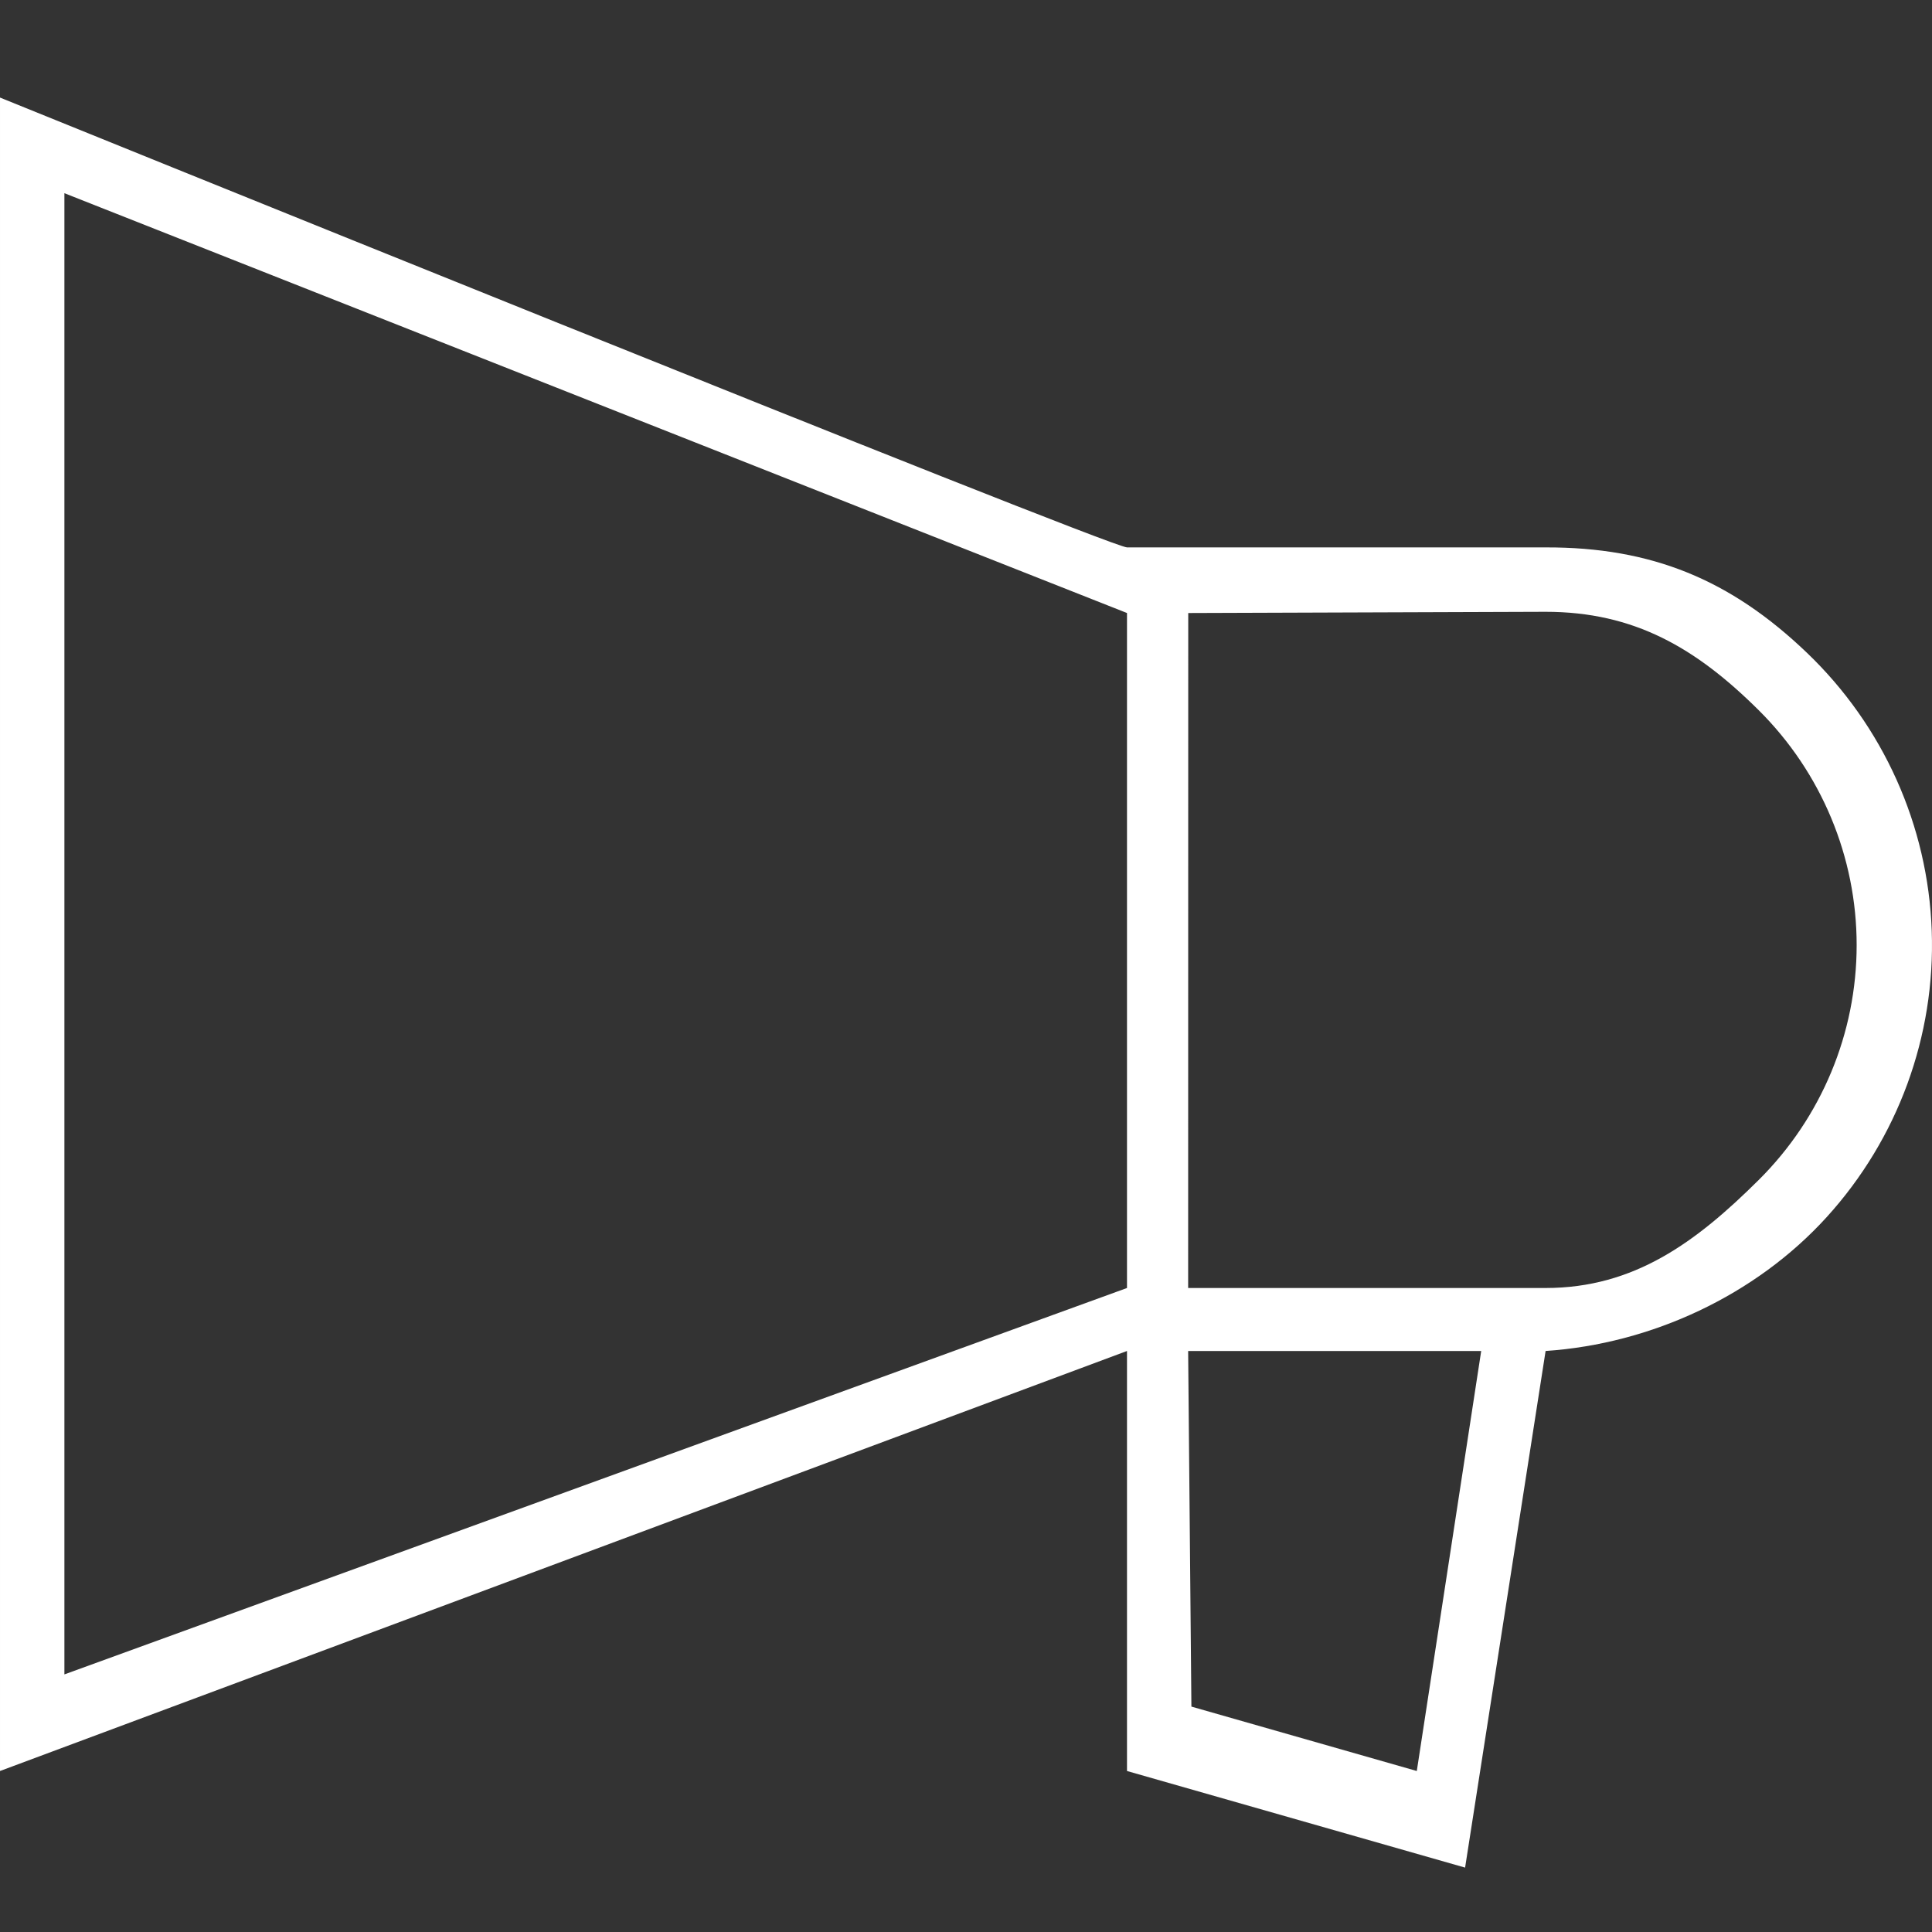 <svg width="60" height="60" viewBox="0 0 60 60" fill="none" xmlns="http://www.w3.org/2000/svg">
<rect x="0" y="0" width="60" height="60" fill="#333333" stroke="none"/>
<path d="M48 17H35C34.369 16.968 6.72936e-05 3.03 6.72936e-05 3.03C6.72936e-05 3.03 0.001 5.779 6.46412e-05 6.433L6.10352e-05 55L35 41.956V55L45.5 58L48 41.956C51.286 41.735 54.526 40.225 56.732 37.796C58.938 35.367 60.108 32.18 59.992 28.909C59.877 25.639 58.486 22.541 56.114 20.271C53.742 18.001 51.293 16.991 48 17ZM35 40L2 52V6L35 19.038V40ZM44 55L37 53L36.899 41.956H46L44 55ZM48 40H36.899L36.902 19.038L48 19C50.753 19 52.673 20.124 54.62 22.058C56.566 23.992 57.66 26.616 57.66 29.351C57.66 32.086 56.566 34.709 54.62 36.643C52.673 38.577 50.753 40 48 40Z" fill="white"/>
</svg>
